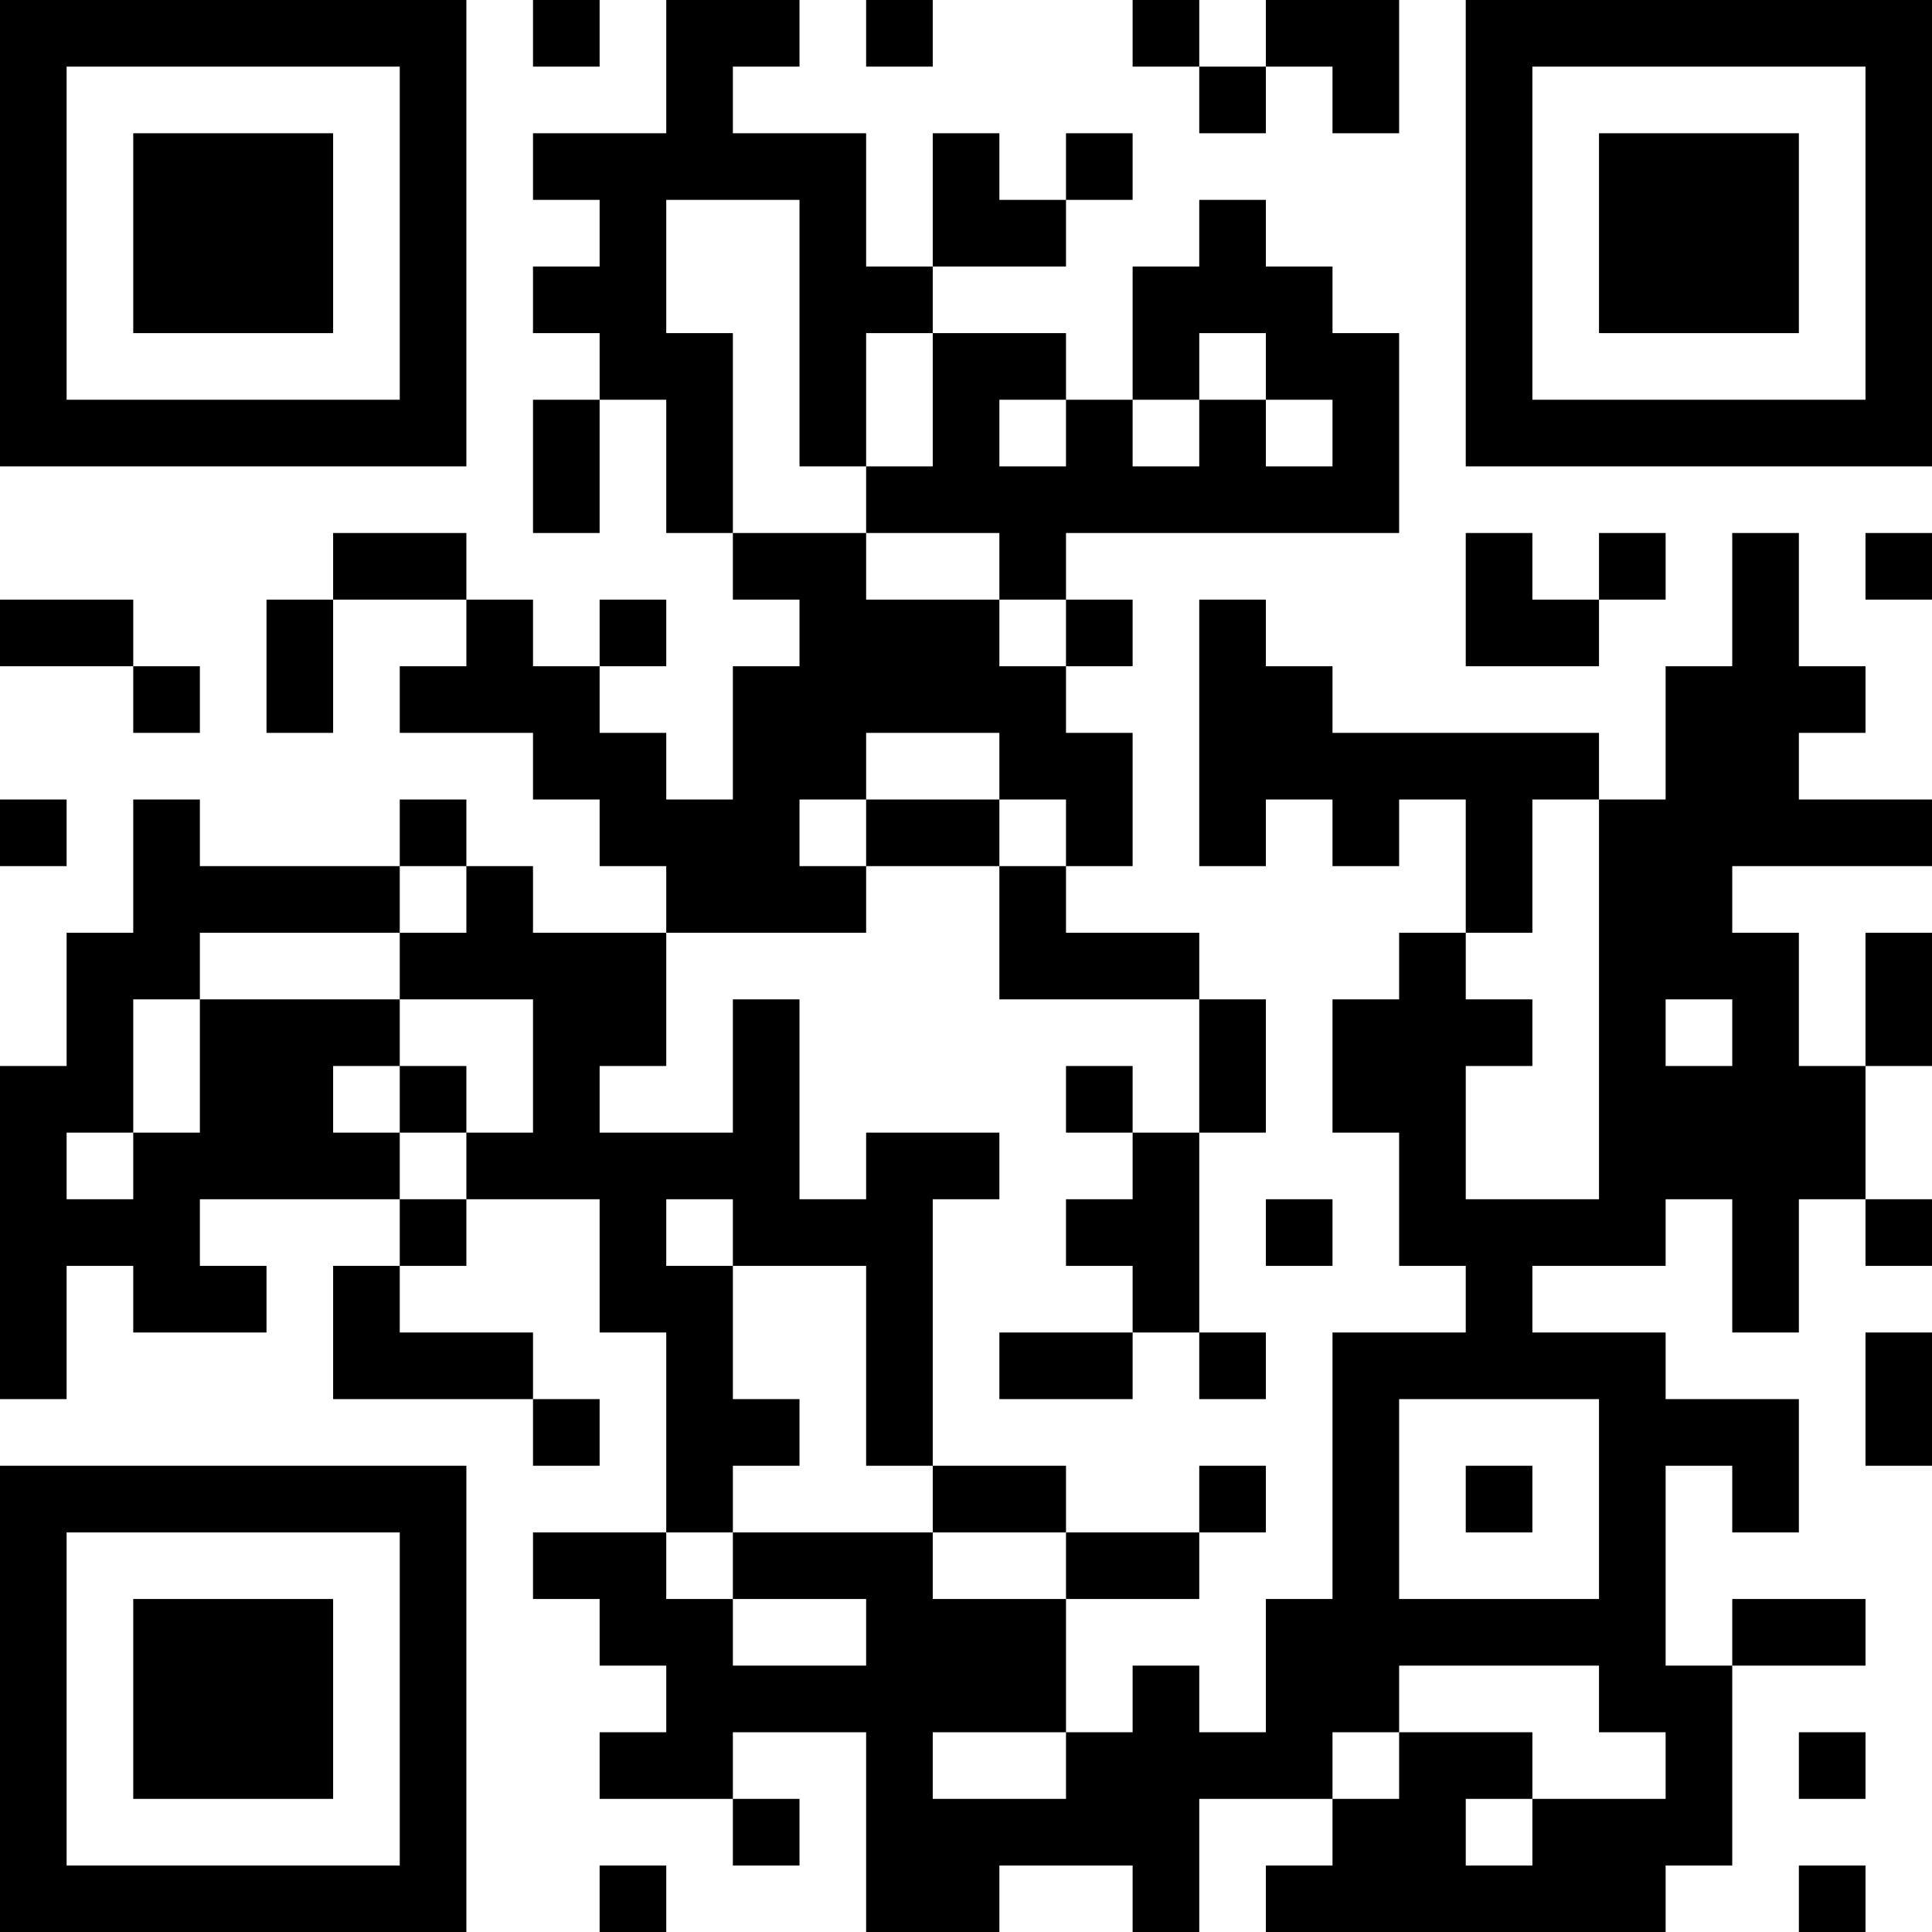 <?xml version="1.0" encoding="UTF-8"?>
<svg xmlns="http://www.w3.org/2000/svg" version="1.1" width="200" height="200" viewBox="0 0 200 200"><rect x="0" y="0" width="200" height="200" fill="#ffffff"/><g transform="scale(6.897)"><g transform="translate(0,0)"><path fill-rule="evenodd" d="M8 0L8 1L9 1L9 0ZM10 0L10 2L8 2L8 3L9 3L9 4L8 4L8 5L9 5L9 6L8 6L8 8L9 8L9 6L10 6L10 8L11 8L11 9L12 9L12 10L11 10L11 12L10 12L10 11L9 11L9 10L10 10L10 9L9 9L9 10L8 10L8 9L7 9L7 8L5 8L5 9L4 9L4 11L5 11L5 9L7 9L7 10L6 10L6 11L8 11L8 12L9 12L9 13L10 13L10 14L8 14L8 13L7 13L7 12L6 12L6 13L3 13L3 12L2 12L2 14L1 14L1 16L0 16L0 21L1 21L1 19L2 19L2 20L4 20L4 19L3 19L3 18L6 18L6 19L5 19L5 21L8 21L8 22L9 22L9 21L8 21L8 20L6 20L6 19L7 19L7 18L9 18L9 20L10 20L10 23L8 23L8 24L9 24L9 25L10 25L10 26L9 26L9 27L11 27L11 28L12 28L12 27L11 27L11 26L13 26L13 29L15 29L15 28L17 28L17 29L18 29L18 27L20 27L20 28L19 28L19 29L25 29L25 28L26 28L26 25L28 25L28 24L26 24L26 25L25 25L25 22L26 22L26 23L27 23L27 21L25 21L25 20L23 20L23 19L25 19L25 18L26 18L26 20L27 20L27 18L28 18L28 19L29 19L29 18L28 18L28 16L29 16L29 14L28 14L28 16L27 16L27 14L26 14L26 13L29 13L29 12L27 12L27 11L28 11L28 10L27 10L27 8L26 8L26 10L25 10L25 12L24 12L24 11L20 11L20 10L19 10L19 9L18 9L18 13L19 13L19 12L20 12L20 13L21 13L21 12L22 12L22 14L21 14L21 15L20 15L20 17L21 17L21 19L22 19L22 20L20 20L20 24L19 24L19 26L18 26L18 25L17 25L17 26L16 26L16 24L18 24L18 23L19 23L19 22L18 22L18 23L16 23L16 22L14 22L14 18L15 18L15 17L13 17L13 18L12 18L12 15L11 15L11 17L9 17L9 16L10 16L10 14L13 14L13 13L15 13L15 15L18 15L18 17L17 17L17 16L16 16L16 17L17 17L17 18L16 18L16 19L17 19L17 20L15 20L15 21L17 21L17 20L18 20L18 21L19 21L19 20L18 20L18 17L19 17L19 15L18 15L18 14L16 14L16 13L17 13L17 11L16 11L16 10L17 10L17 9L16 9L16 8L21 8L21 5L20 5L20 4L19 4L19 3L18 3L18 4L17 4L17 6L16 6L16 5L14 5L14 4L16 4L16 3L17 3L17 2L16 2L16 3L15 3L15 2L14 2L14 4L13 4L13 2L11 2L11 1L12 1L12 0ZM13 0L13 1L14 1L14 0ZM17 0L17 1L18 1L18 2L19 2L19 1L20 1L20 2L21 2L21 0L19 0L19 1L18 1L18 0ZM10 3L10 5L11 5L11 8L13 8L13 9L15 9L15 10L16 10L16 9L15 9L15 8L13 8L13 7L14 7L14 5L13 5L13 7L12 7L12 3ZM18 5L18 6L17 6L17 7L18 7L18 6L19 6L19 7L20 7L20 6L19 6L19 5ZM15 6L15 7L16 7L16 6ZM22 8L22 10L24 10L24 9L25 9L25 8L24 8L24 9L23 9L23 8ZM28 8L28 9L29 9L29 8ZM0 9L0 10L2 10L2 11L3 11L3 10L2 10L2 9ZM13 11L13 12L12 12L12 13L13 13L13 12L15 12L15 13L16 13L16 12L15 12L15 11ZM0 12L0 13L1 13L1 12ZM23 12L23 14L22 14L22 15L23 15L23 16L22 16L22 18L24 18L24 12ZM6 13L6 14L3 14L3 15L2 15L2 17L1 17L1 18L2 18L2 17L3 17L3 15L6 15L6 16L5 16L5 17L6 17L6 18L7 18L7 17L8 17L8 15L6 15L6 14L7 14L7 13ZM25 15L25 16L26 16L26 15ZM6 16L6 17L7 17L7 16ZM10 18L10 19L11 19L11 21L12 21L12 22L11 22L11 23L10 23L10 24L11 24L11 25L13 25L13 24L11 24L11 23L14 23L14 24L16 24L16 23L14 23L14 22L13 22L13 19L11 19L11 18ZM19 18L19 19L20 19L20 18ZM28 20L28 22L29 22L29 20ZM21 21L21 24L24 24L24 21ZM22 22L22 23L23 23L23 22ZM21 25L21 26L20 26L20 27L21 27L21 26L23 26L23 27L22 27L22 28L23 28L23 27L25 27L25 26L24 26L24 25ZM14 26L14 27L16 27L16 26ZM27 26L27 27L28 27L28 26ZM9 28L9 29L10 29L10 28ZM27 28L27 29L28 29L28 28ZM0 0L0 7L7 7L7 0ZM1 1L1 6L6 6L6 1ZM2 2L2 5L5 5L5 2ZM22 0L22 7L29 7L29 0ZM23 1L23 6L28 6L28 1ZM24 2L24 5L27 5L27 2ZM0 22L0 29L7 29L7 22ZM1 23L1 28L6 28L6 23ZM2 24L2 27L5 27L5 24Z" fill="#000000"/></g></g></svg>
